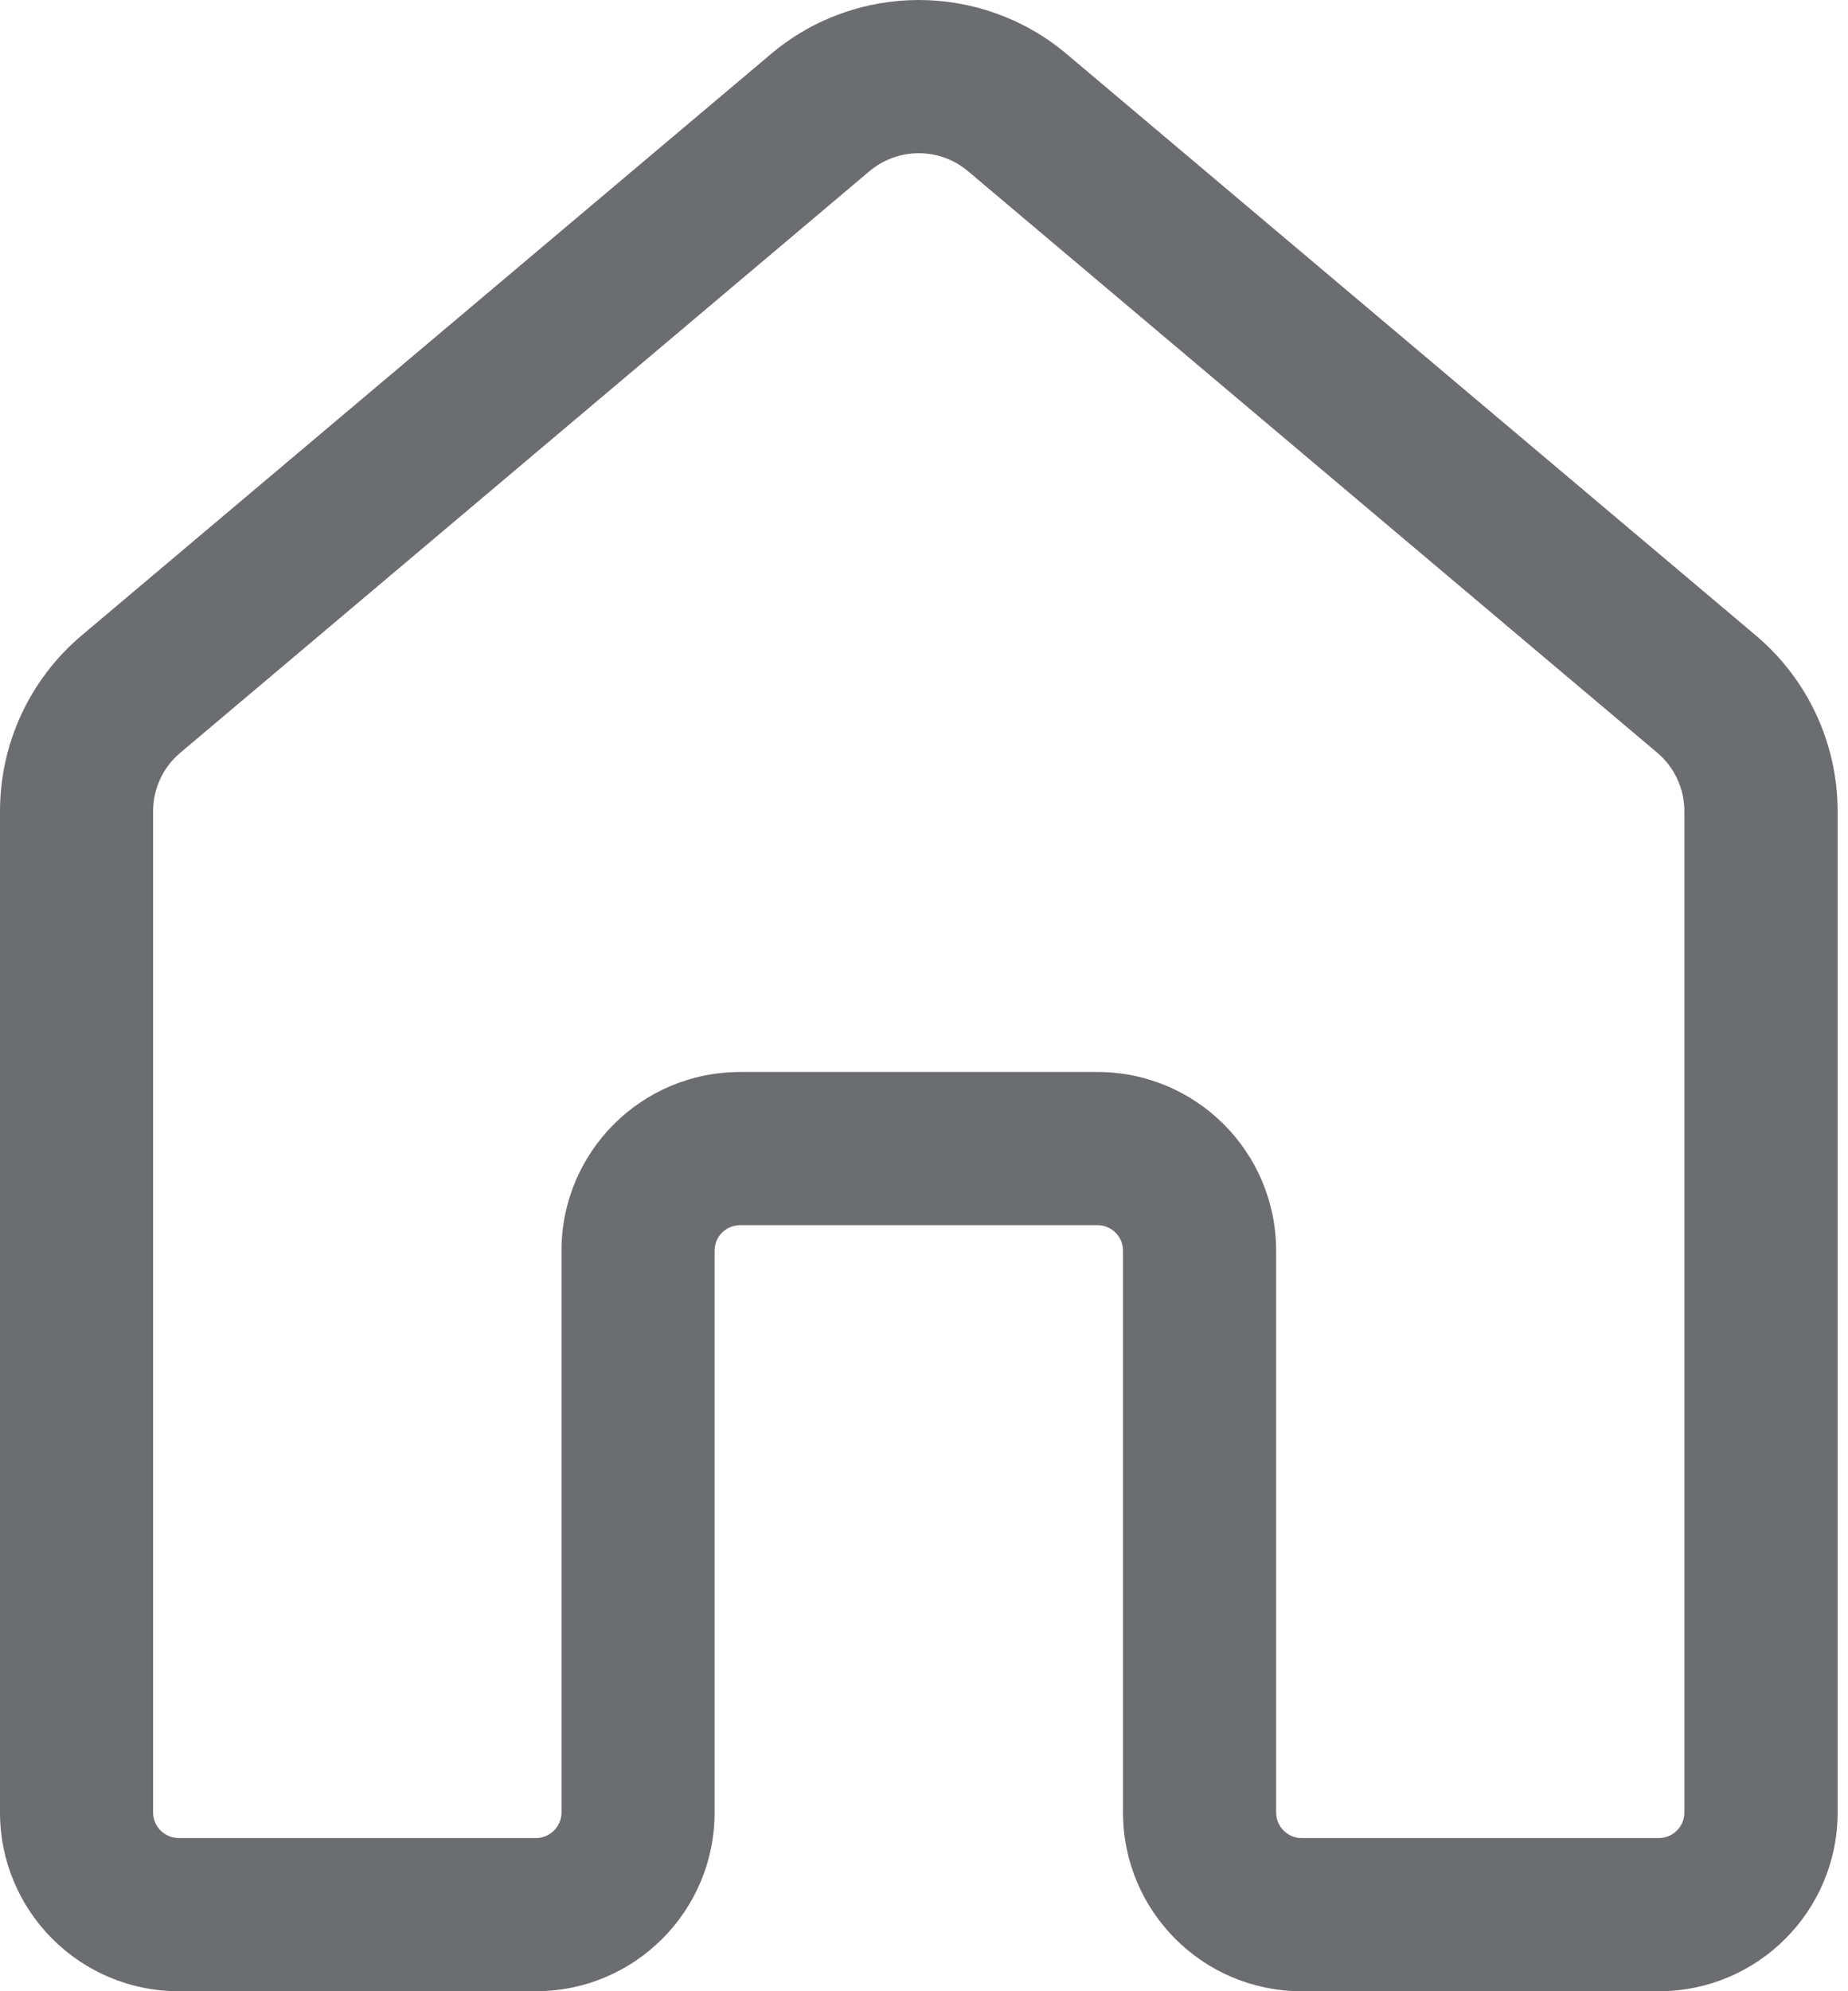 <svg width="13" height="14" viewBox="0 0 13 14" fill="none" xmlns="http://www.w3.org/2000/svg">
<path d="M5.422 0.381C6.023 -0.127 6.903 -0.127 7.505 0.381L12.352 4.468C12.716 4.775 12.927 5.227 12.927 5.704V12.743C12.927 13.437 12.364 14 11.67 14H9.156C8.462 14 7.9 13.437 7.9 12.743V8.793C7.9 8.694 7.819 8.614 7.72 8.614H5.207C5.107 8.614 5.027 8.694 5.027 8.793V12.743C5.027 13.437 4.464 14 3.77 14H1.257C0.563 14 0 13.437 0 12.743V5.704C0 5.227 0.21 4.775 0.574 4.468L5.422 0.381ZM6.81 1.204C6.61 1.035 6.317 1.035 6.116 1.204L1.269 5.292C1.147 5.394 1.077 5.545 1.077 5.704V12.743C1.077 12.842 1.158 12.923 1.257 12.923H3.77C3.869 12.923 3.95 12.842 3.95 12.743V8.793C3.95 8.099 4.512 7.537 5.207 7.537H7.72C8.414 7.537 8.977 8.099 8.977 8.793V12.743C8.977 12.842 9.057 12.923 9.156 12.923H11.67C11.769 12.923 11.849 12.842 11.849 12.743V5.704C11.849 5.545 11.779 5.394 11.658 5.292L6.81 1.204Z" fill="#6B6D71"/>
</svg>
